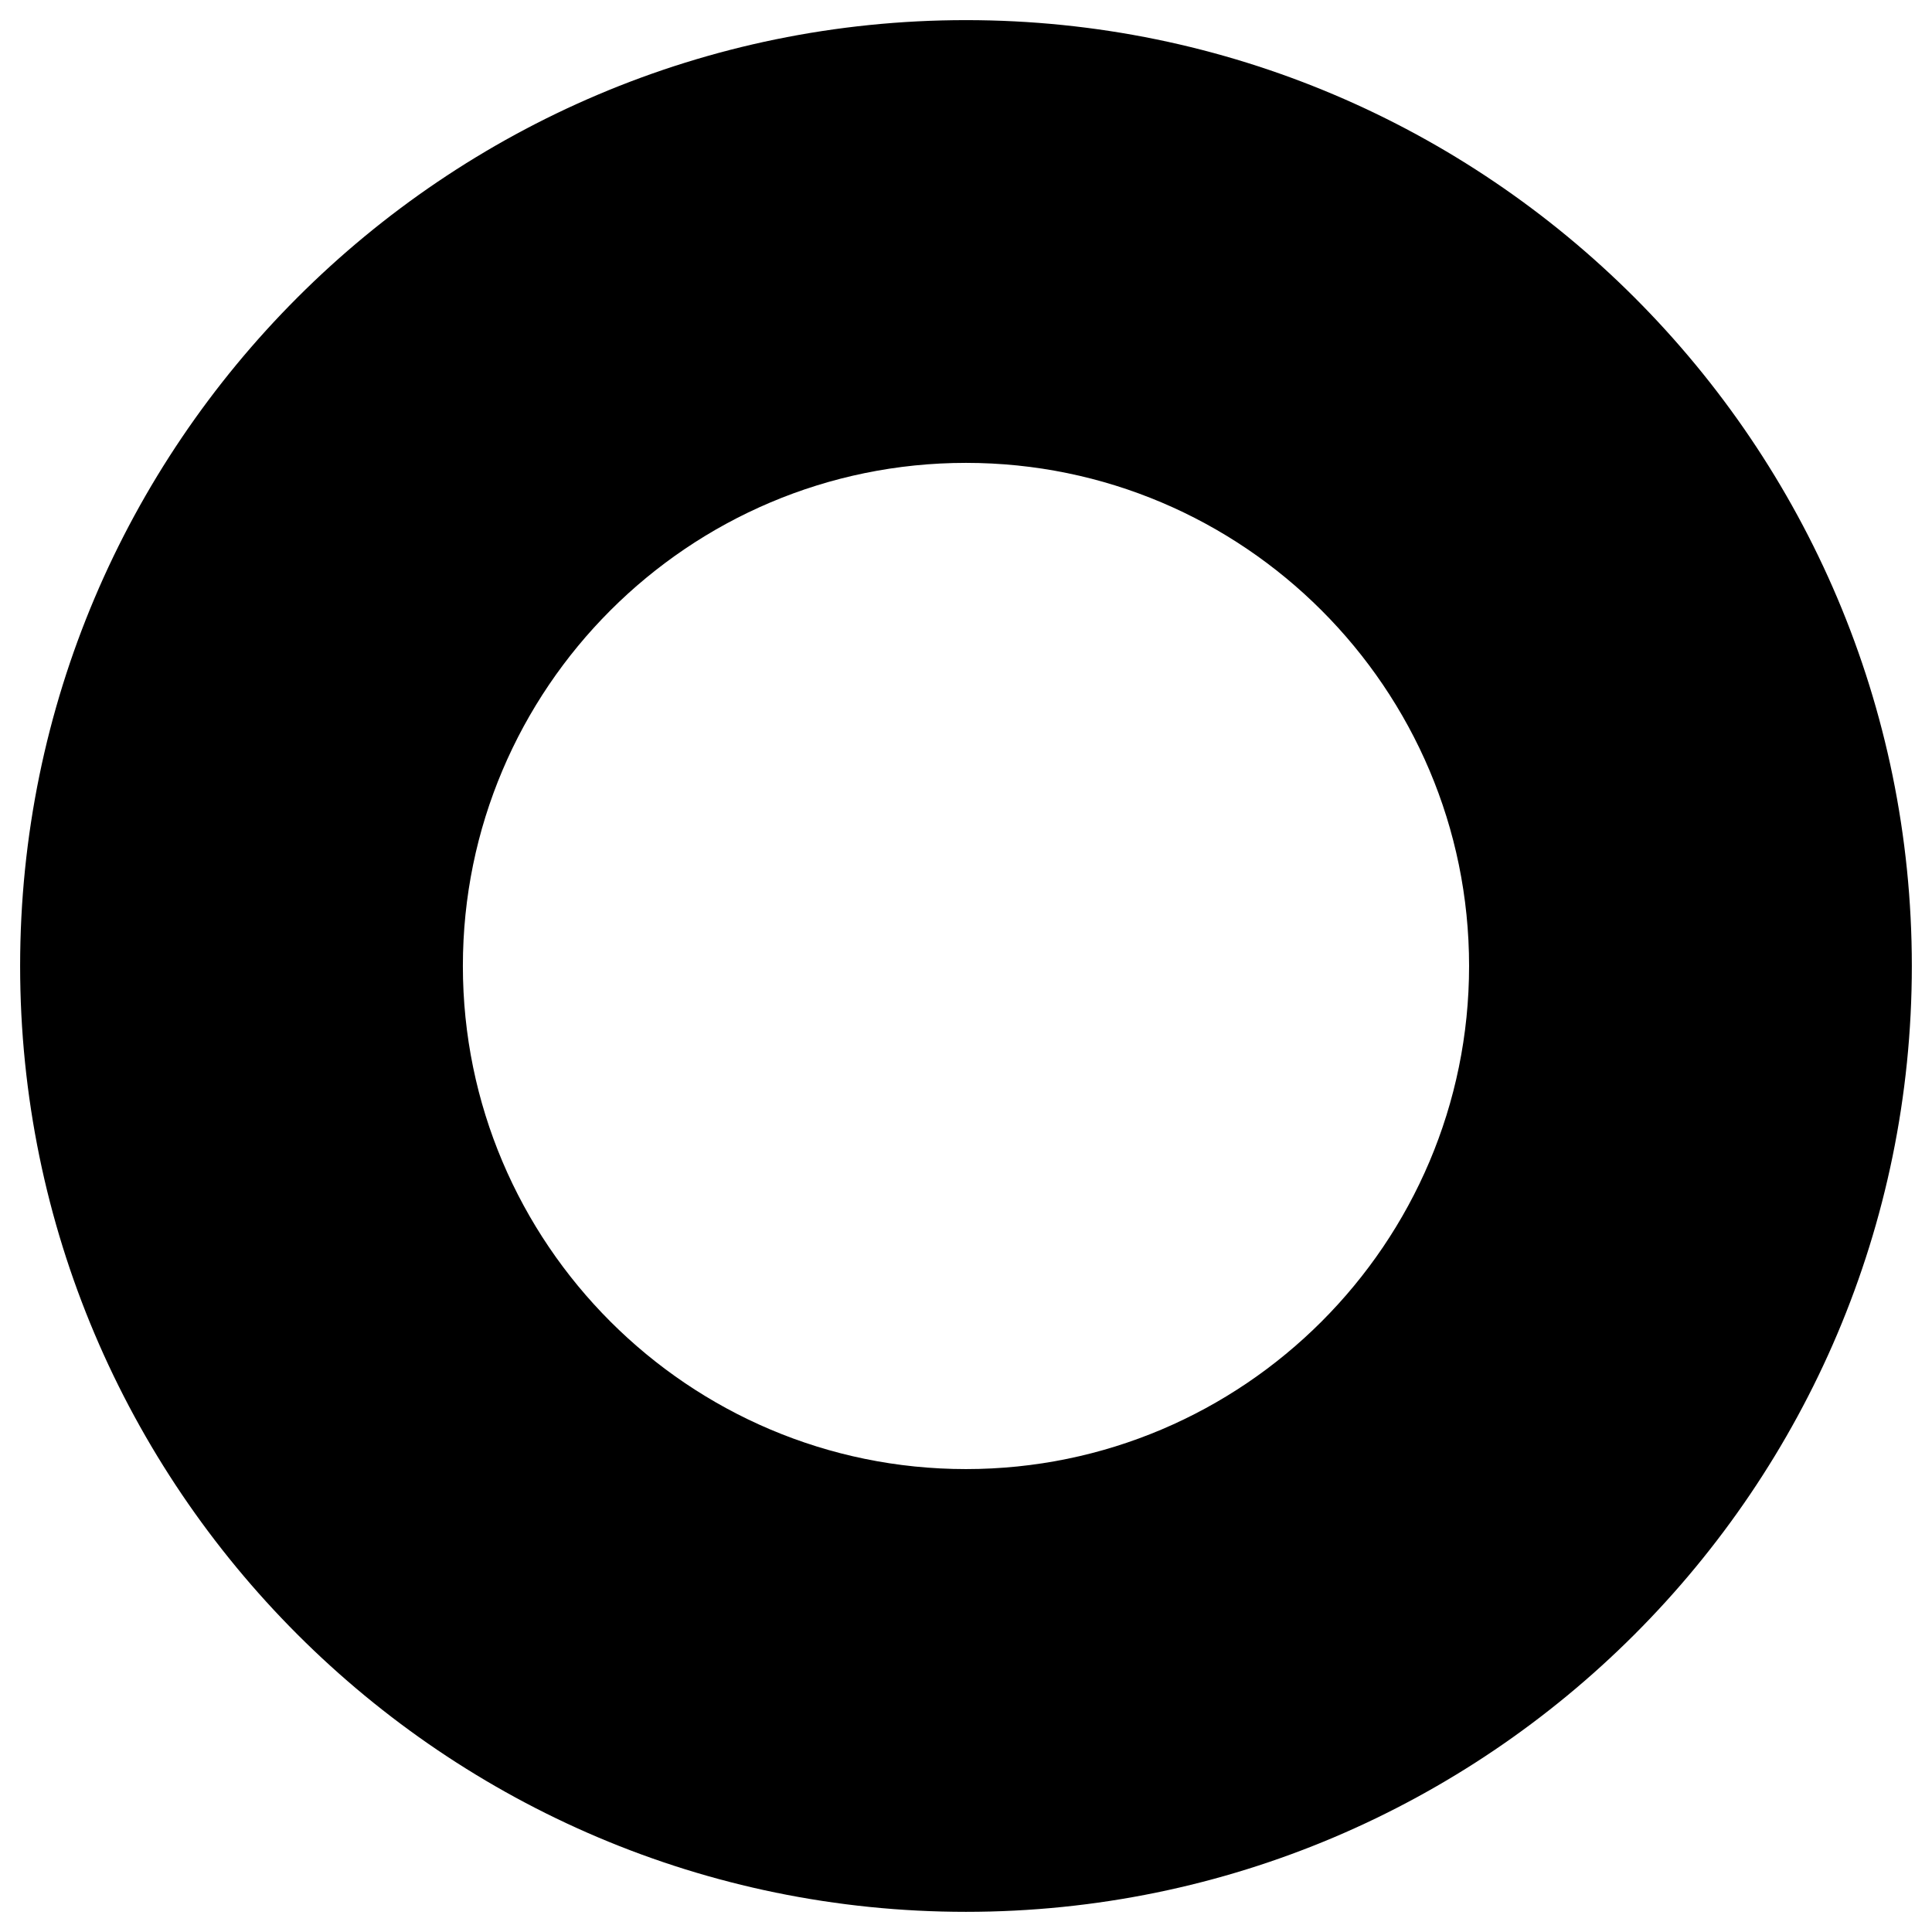 <?xml version="1.0" encoding="utf-8"?>
<!-- Generator: Adobe Illustrator 15.0.2, SVG Export Plug-In . SVG Version: 6.00 Build 0)  -->
<!DOCTYPE svg PUBLIC "-//W3C//DTD SVG 1.1//EN" "http://www.w3.org/Graphics/SVG/1.1/DTD/svg11.dtd">
<svg version="1.1" id="Ebene_1" xmlns="http://www.w3.org/2000/svg" xmlns:xlink="http://www.w3.org/1999/xlink" x="0px" y="0px"
	 width="96px" height="96px" viewBox="0 0 96 96" enable-background="new 0 0 96 96" xml:space="preserve">
<g>
	<path d="M47.999,94.998C22.083,94.998,1,73.914,1,47.999C1,22.083,22.083,1,47.999,1c25.915,0,46.999,21.083,46.999,46.999
		C94.998,73.914,73.914,94.998,47.999,94.998z M47.999,23C34.214,23,23,34.214,23,47.999c0,13.784,11.214,24.999,24.999,24.999
		c13.784,0,24.999-11.215,24.999-24.999C72.998,34.214,61.783,23,47.999,23z"/>
</g>
</svg>
